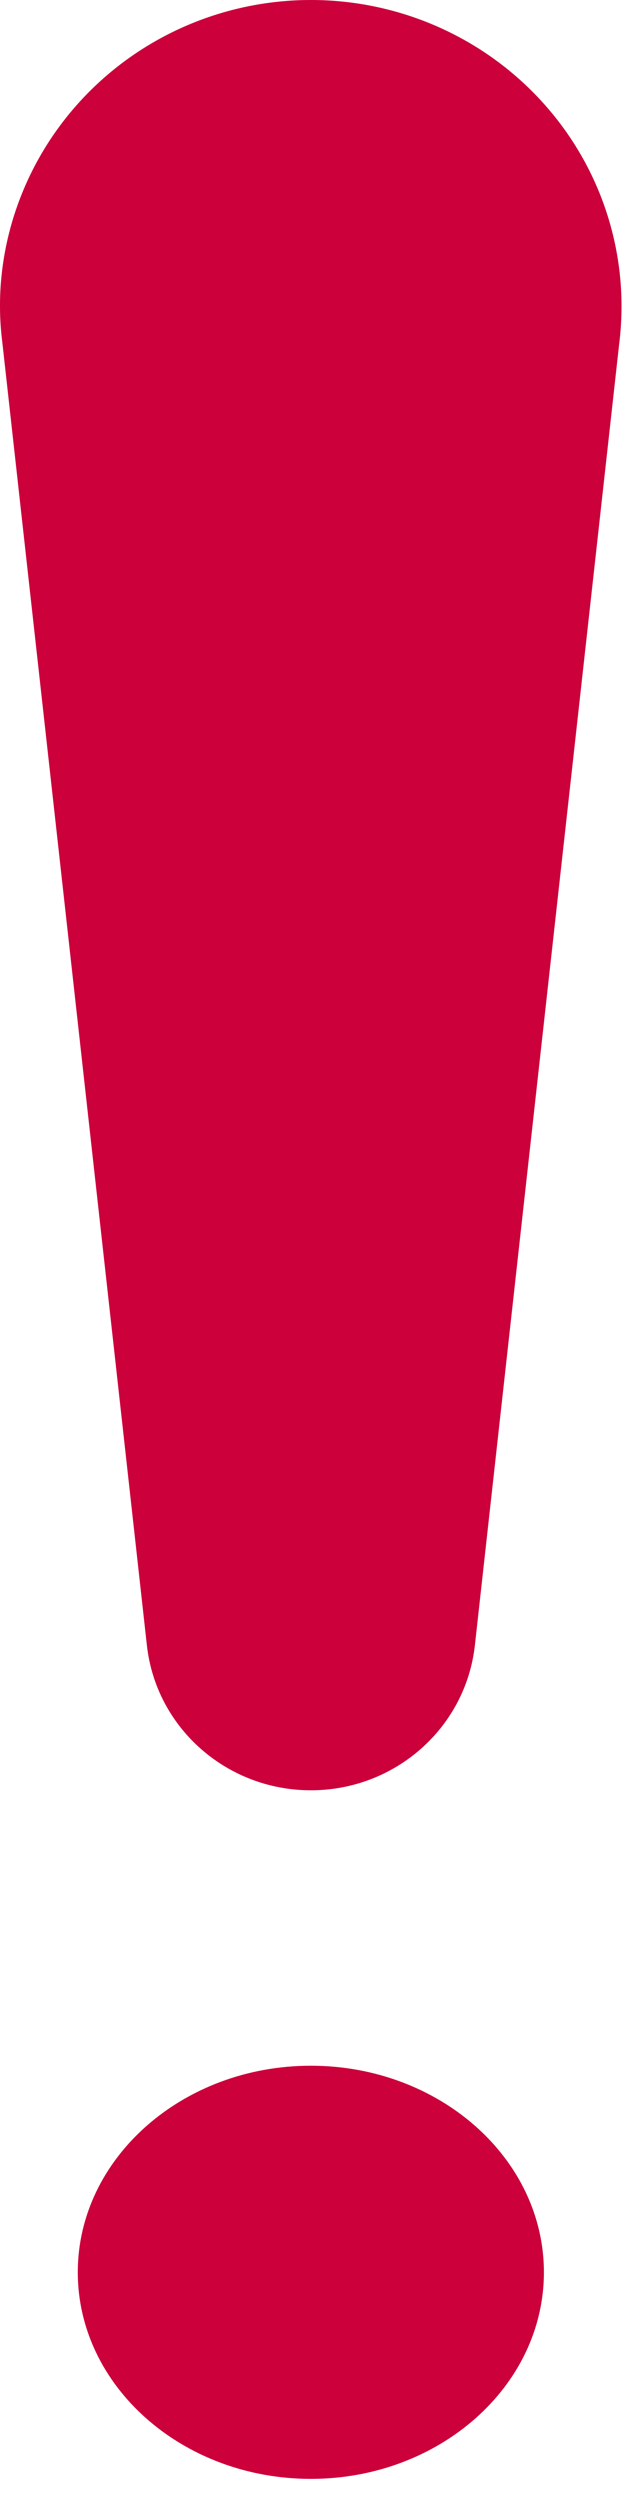 <svg width="23" height="90" viewBox="0 0 23 90" fill="none" xmlns="http://www.w3.org/2000/svg">
<path d="M11.207 0C7.995 0 4.937 1.359 2.81 3.732C0.683 6.103 -0.304 9.264 0.082 12.311L5.295 59.232C5.624 62.203 8.17 64.453 11.207 64.453C14.244 64.453 16.79 62.203 17.12 59.229L22.319 12.401C22.719 9.264 21.731 6.103 19.603 3.732C17.477 1.359 14.42 0 11.207 0Z" fill="#CC003A"/>
<path d="M11.206 74.369C6.574 74.369 2.804 77.706 2.804 81.806C2.804 85.906 6.574 89.243 11.206 89.243C15.838 89.243 19.608 85.906 19.608 81.806C19.608 77.706 15.838 74.369 11.206 74.369Z" fill="#CC003A"/>
</svg>

